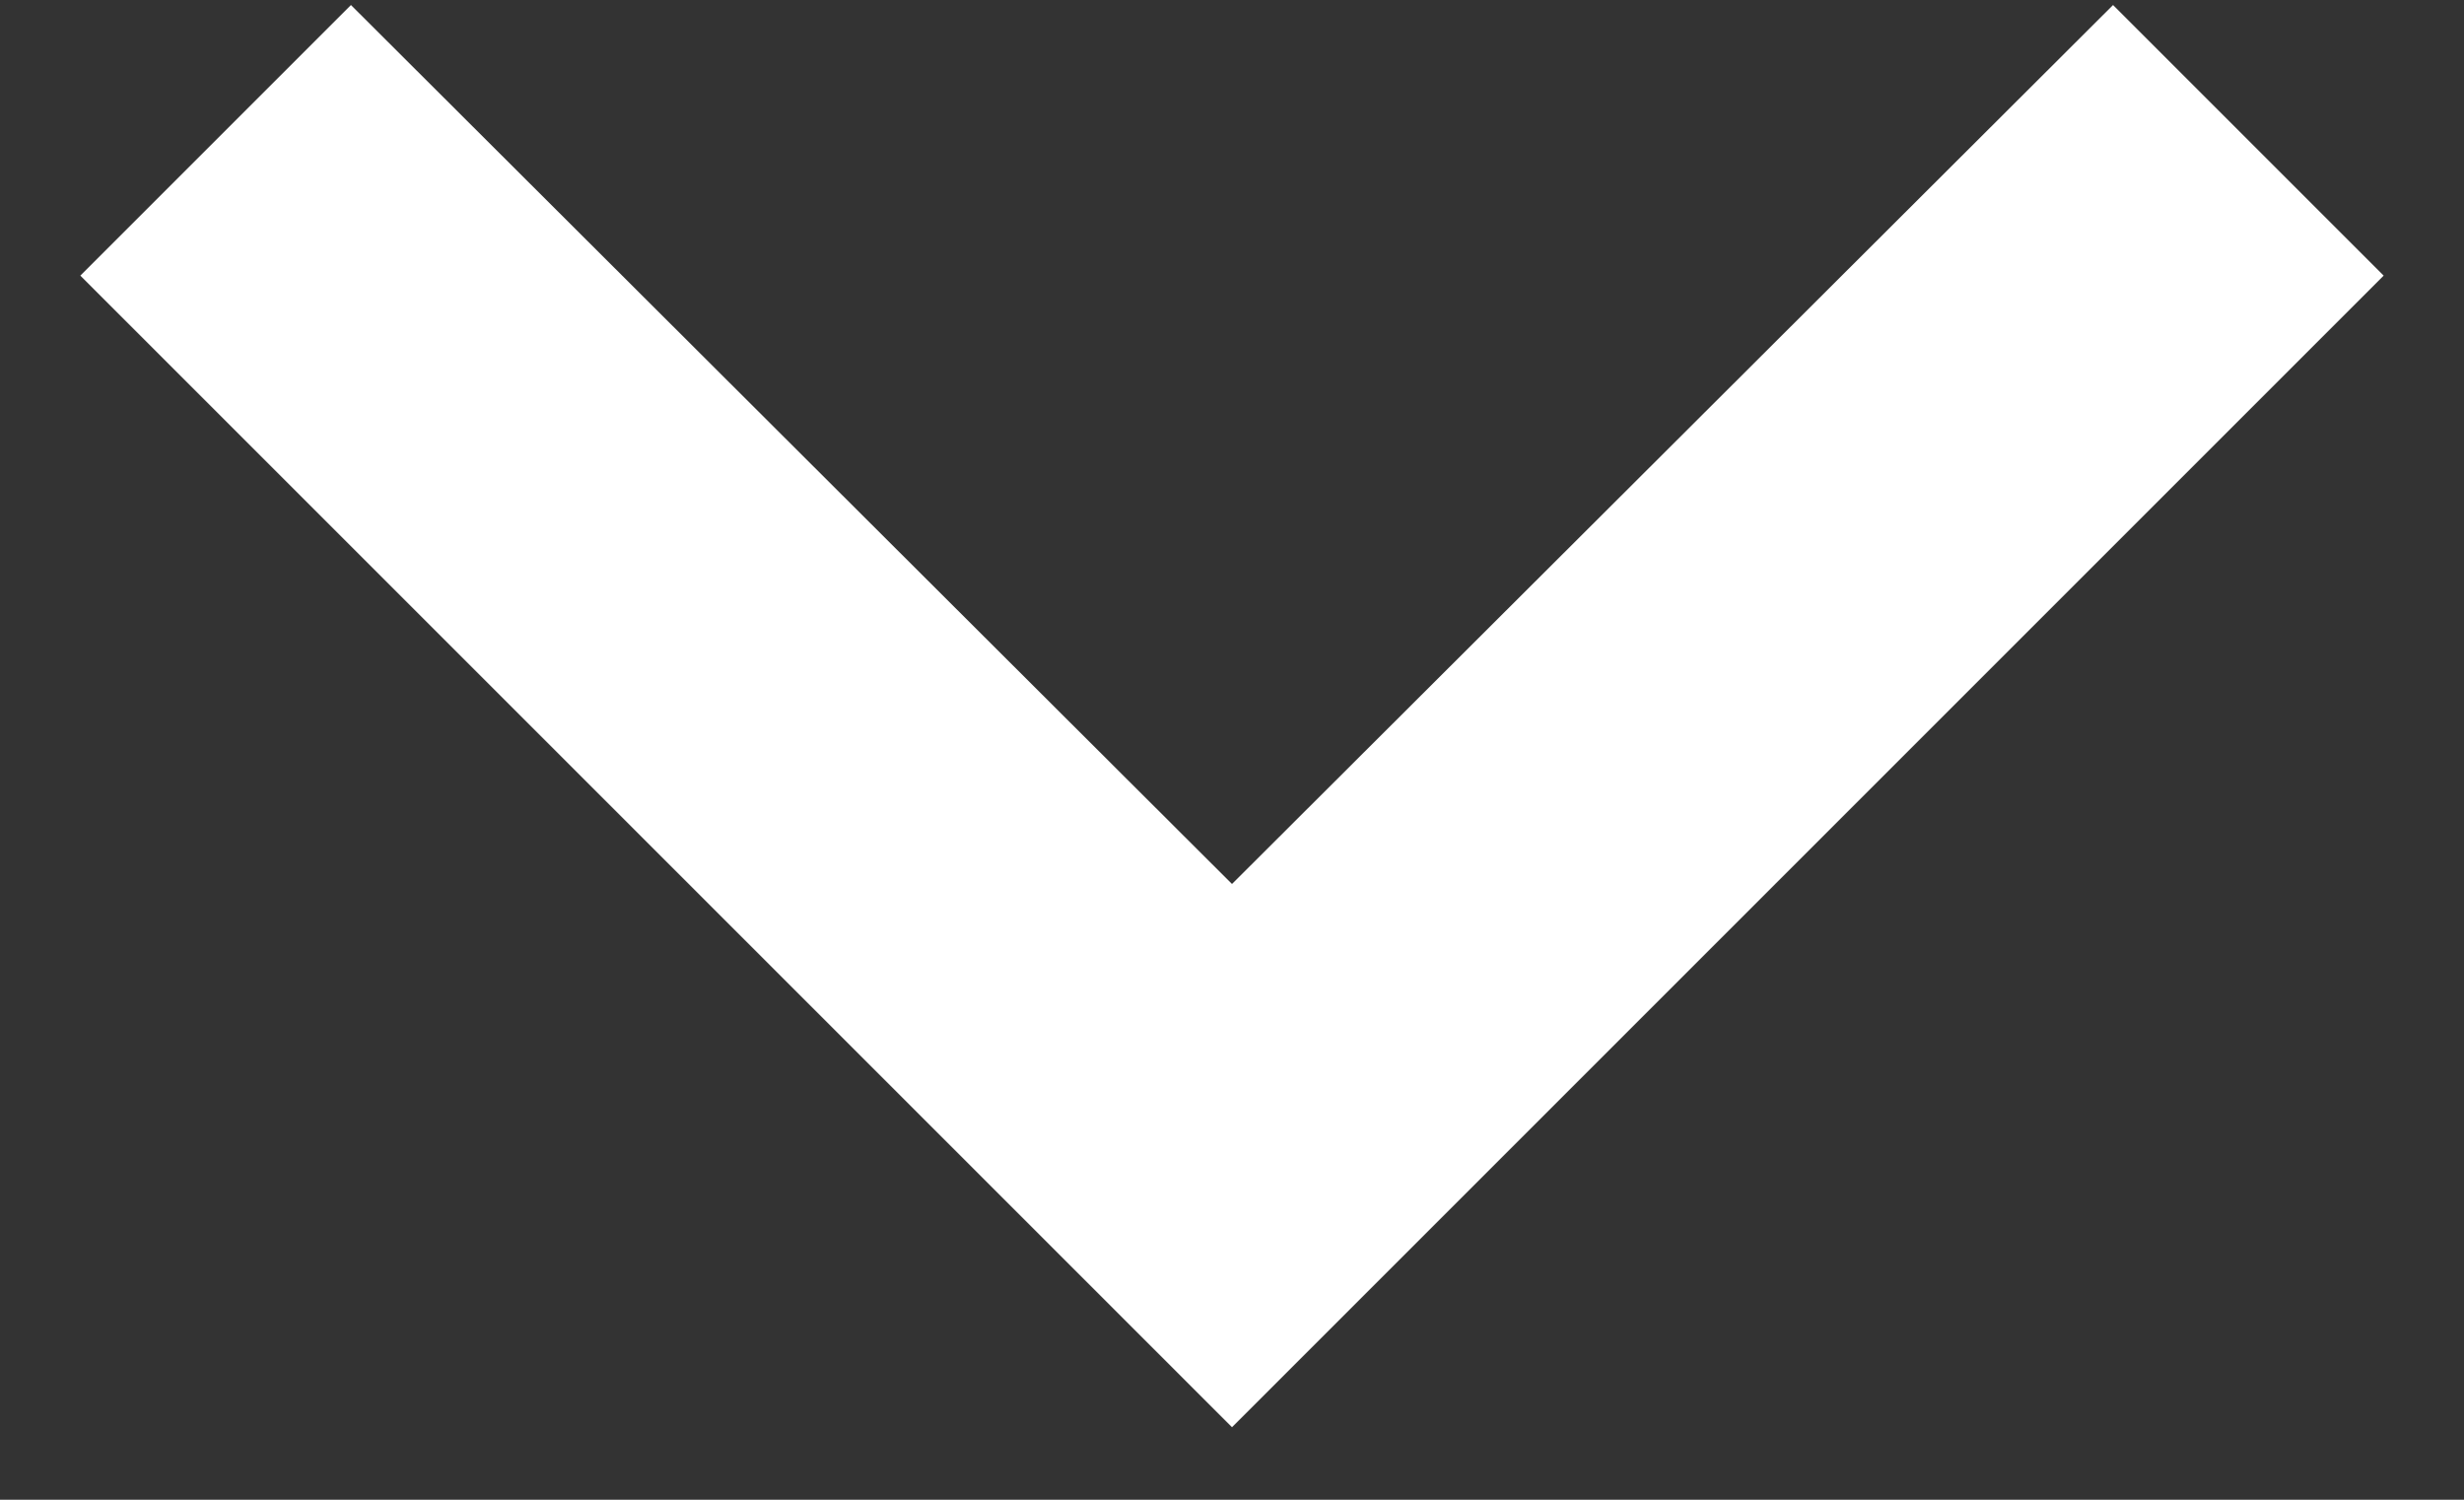 
<svg width="23px" height="14px" viewBox="0 0 23 14" version="1.1" xmlns="http://www.w3.org/2000/svg">
  <rect x="0" y="0" width="23" height="14" fill="#333333" stroke="none"/>
  <polygon stroke="none" fill="#FFFFFF" fill-rule="evenodd" points="3.276 0.047 11.5 8.252 19.724 0.047 22.25 2.573 11.5 13.323 0.75 2.573"></polygon>
</svg>
